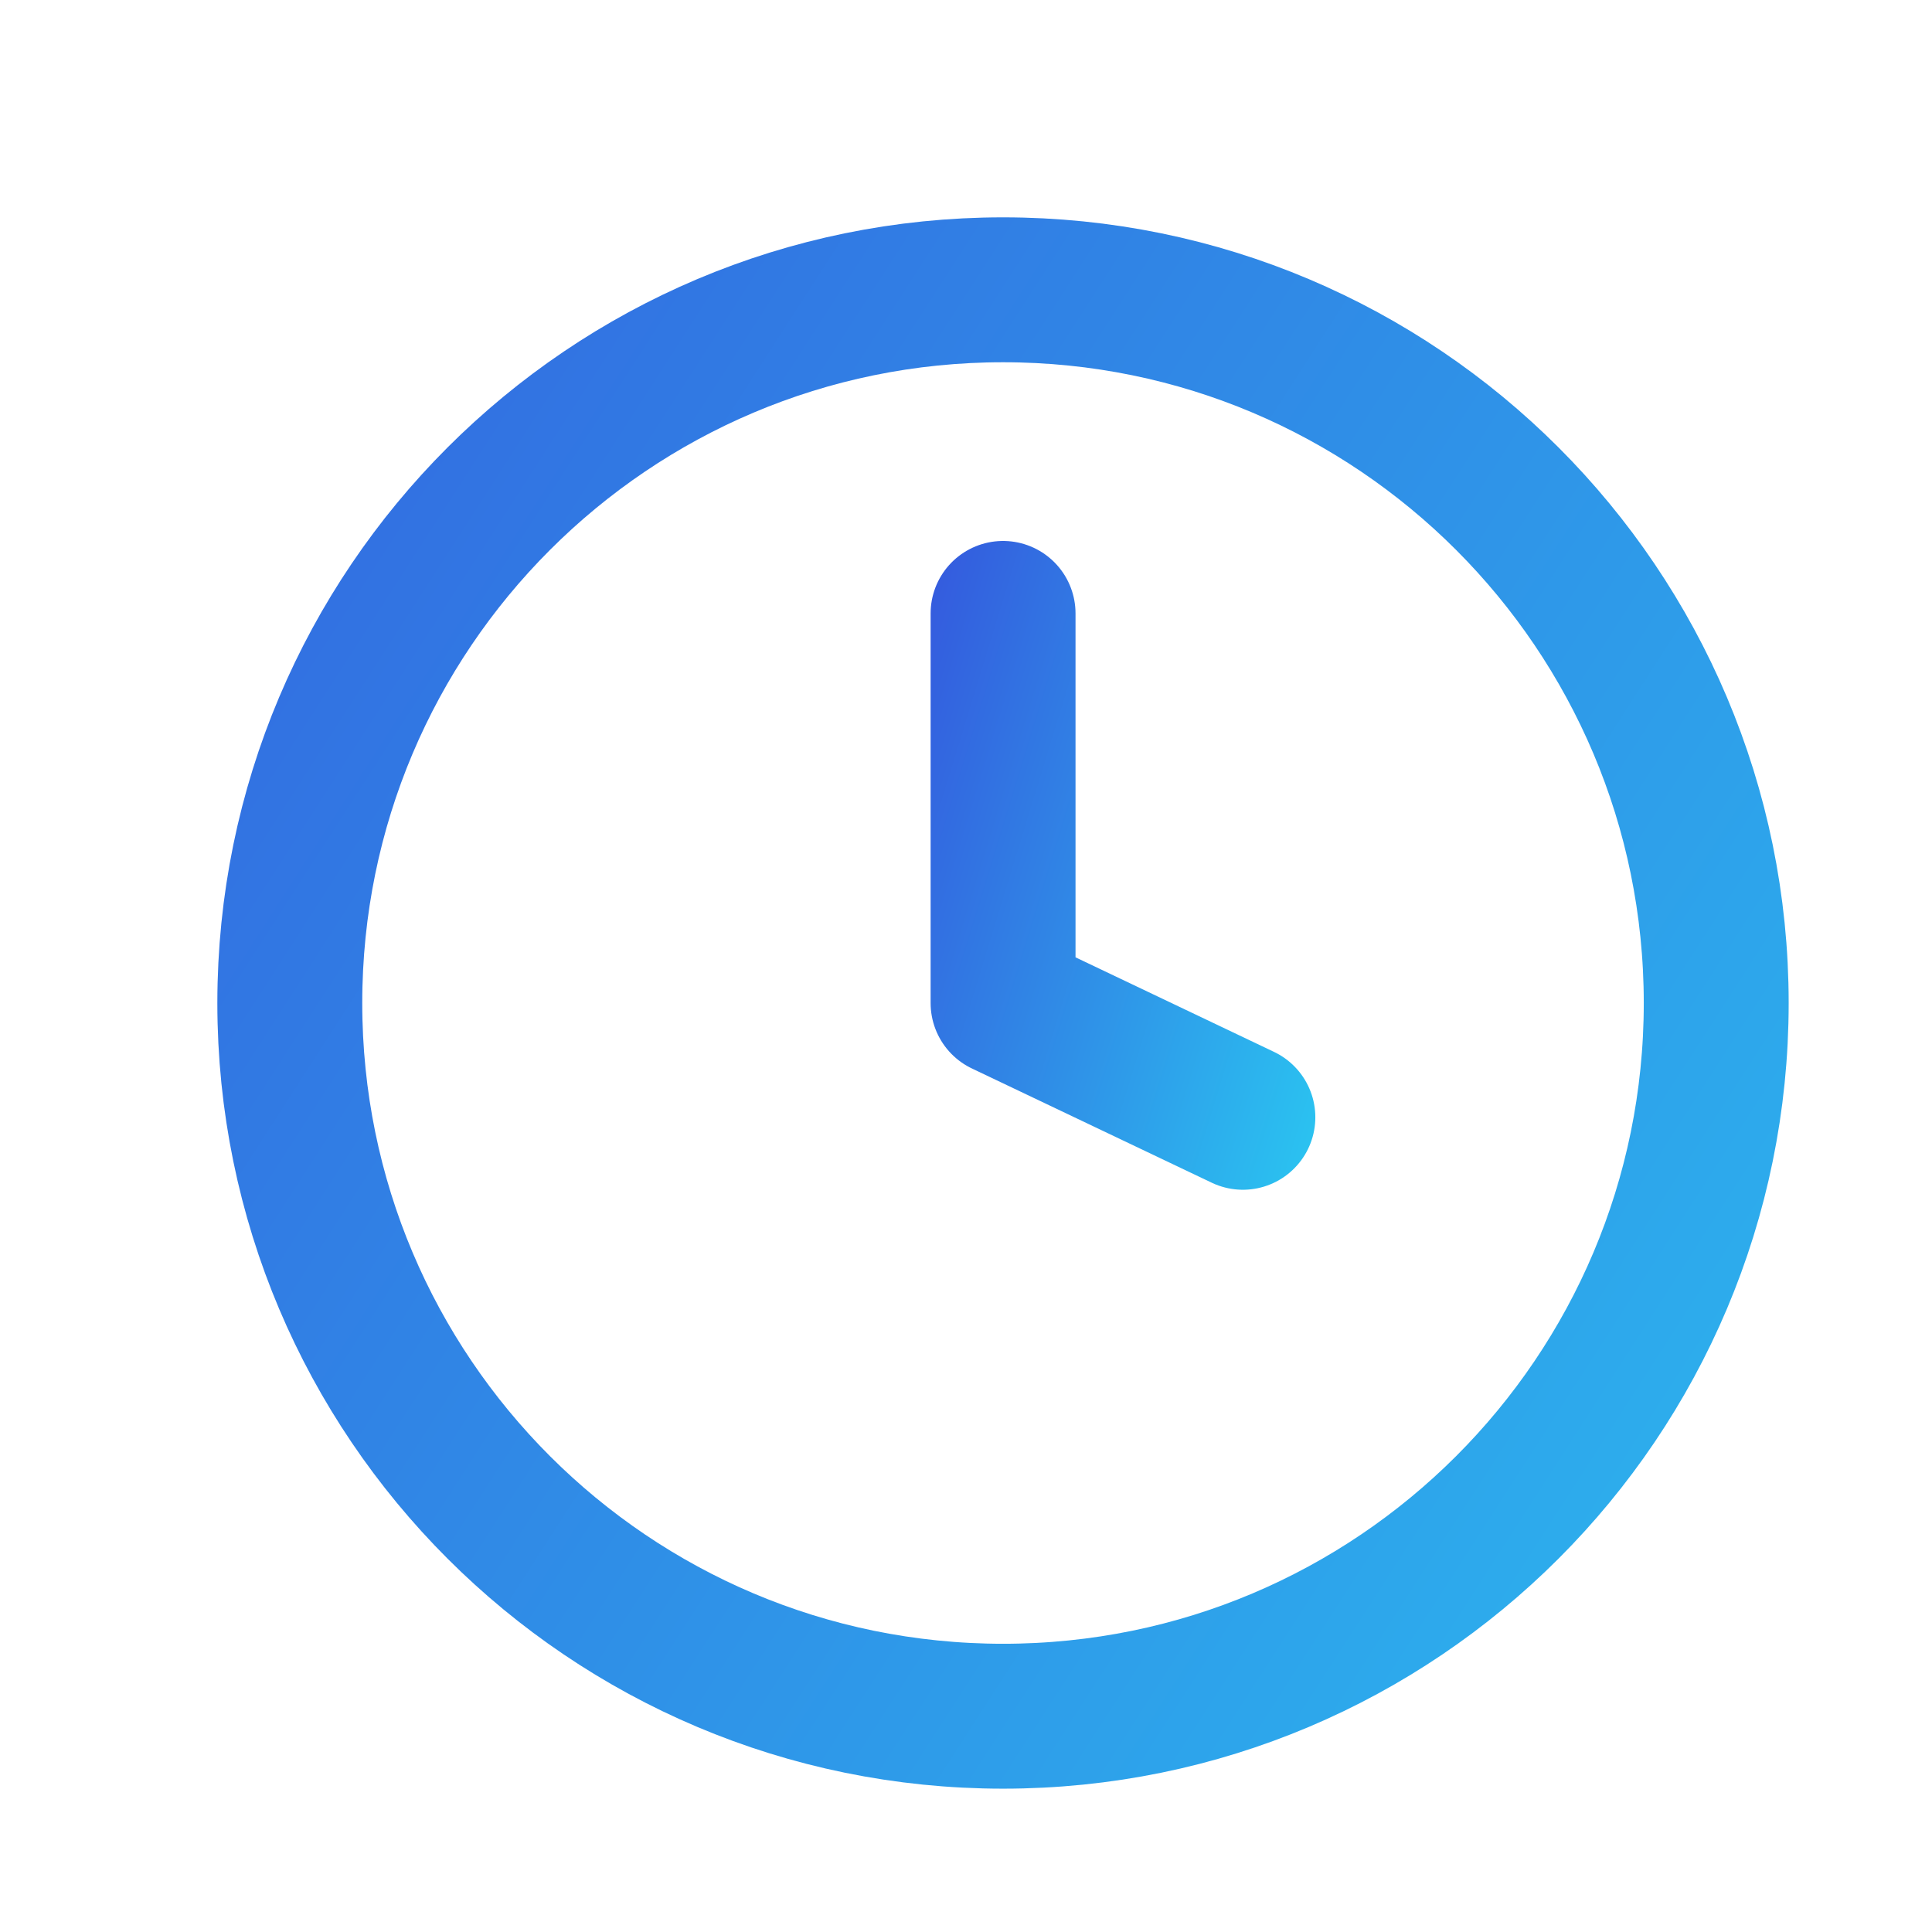 <svg width="16" height="16" viewBox="0 0 16 16" fill="none" xmlns="http://www.w3.org/2000/svg">
<path d="M8.307 14.213C11.569 14.213 14.213 11.569 14.213 8.307C14.213 5.045 11.569 2.4 8.307 2.4C5.045 2.4 2.4 5.045 2.4 8.307C2.4 11.569 5.045 14.213 8.307 14.213Z" stroke="url(#paint0_linear_11_405)" stroke-width="1.2" stroke-miterlimit="10" stroke-linecap="round" stroke-linejoin="round"/>
<path d="M8.307 5.08V8.307L10.293 9.253" stroke="url(#paint1_linear_11_405)" stroke-width="1.2" stroke-miterlimit="10" stroke-linecap="round" stroke-linejoin="round"/>
<defs>
<linearGradient id="paint0_linear_11_405" x1="-1.837" y1="-1.794" x2="26.783" y2="16.626" gradientUnits="userSpaceOnUse">
<stop stop-color="#3550DC"/>
<stop offset="1" stop-color="#27E9F7"/>
</linearGradient>
<linearGradient id="paint1_linear_11_405" x1="7.594" y1="3.598" x2="13.817" y2="5.505" gradientUnits="userSpaceOnUse">
<stop stop-color="#3550DC"/>
<stop offset="1" stop-color="#27E9F7"/>
</linearGradient>
</defs>
</svg>
